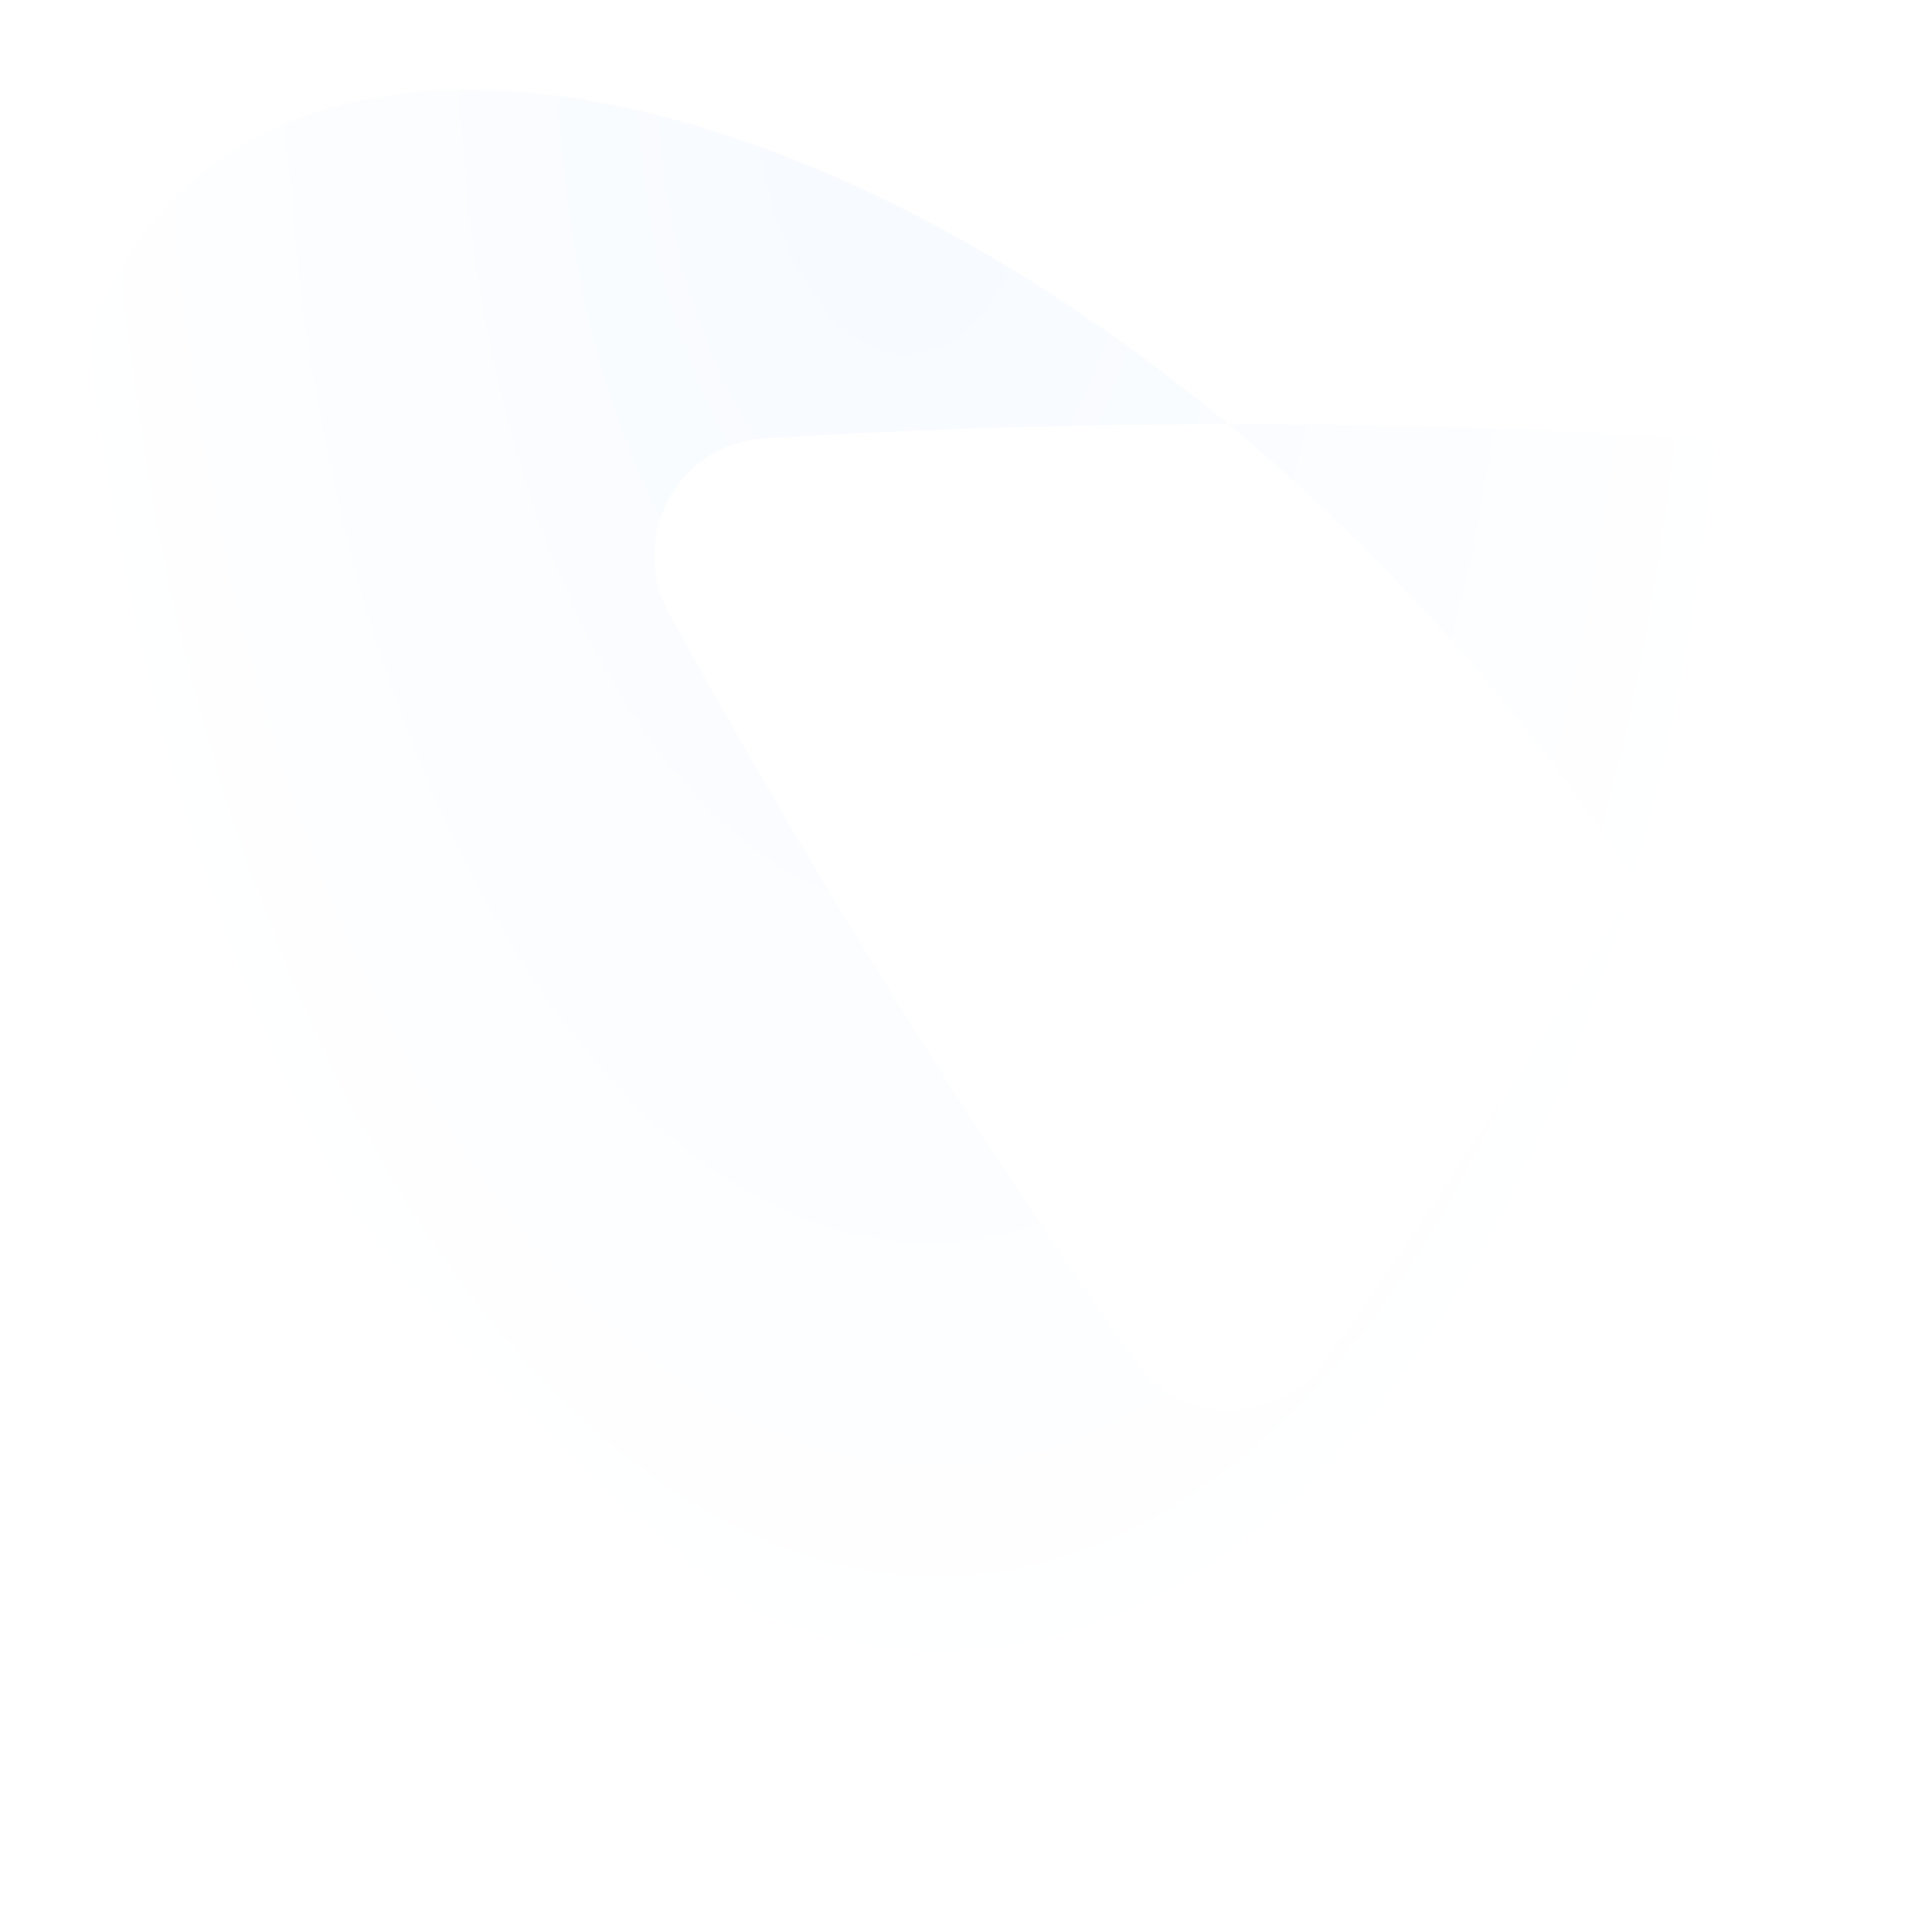 <svg fill="none" xmlns="http://www.w3.org/2000/svg" viewBox="0 0 80 81">
  <g filter="url(#eile18QGa8A3a)">
    <path fill-rule="evenodd" clip-rule="evenodd" d="M22.284 57.927c18.063 18.279 40.639 25.07 50.423 15.17 7.459-7.548 5.331-22.618-4.104-37.453a338.094 338.094 0 006.522-11.342c1.76-3.203-.382-7.12-4.016-7.338a324.766 324.766 0 00-19.519-.586h-.08C34.763 2.484 15.983-1.89 7.293 6.904c-9.784 9.9-3.073 32.745 14.99 51.023zm29.226-41.55c-6.526.003-13.007.2-19.44.587-3.633.219-5.776 4.135-4.015 7.338a337.711 337.711 0 0019.493 31.294 4.92 4.92 0 008.084 0 337.563 337.563 0 0012.971-19.952c-2.942-4.625-6.593-9.227-10.887-13.571a85.386 85.386 0 00-6.206-5.695z" fill="url(#eile18QGa8A3b)"/>
  </g>
  <defs>
    <radialGradient id="eile18QGa8A3b" cx="0" cy="0" r="1" gradientUnits="userSpaceOnUse" gradientTransform="matrix(2.541 68.84 -36.777 1.358 37.64 2.352)">
      <stop stop-color="#F6FAFF"/>
      <stop offset="1" stop-color="#fff"/>
    </radialGradient>
    <filter id="eile18QGa8A3a" x=".913" y="1.412" width="78.173" height="79.059" filterUnits="userSpaceOnUse" color-interpolation-filters="sRGB">
      <feFlood flood-opacity="0" result="BackgroundImageFix"/>
      <feColorMatrix in="SourceAlpha" values="0 0 0 0 0 0 0 0 0 0 0 0 0 0 0 0 0 0 127 0" result="hardAlpha"/>
      <feOffset dy=".941"/>
      <feGaussianBlur stdDeviation=".941"/>
      <feComposite in2="hardAlpha" operator="out"/>
      <feColorMatrix values="0 0 0 0 0 0 0 0 0 0 0 0 0 0 0 0 0 0 0.1 0"/>
      <feBlend in2="BackgroundImageFix" result="effect1_dropShadow_103_4852"/>
      <feBlend in="SourceGraphic" in2="effect1_dropShadow_103_4852" result="shape"/>
      <feColorMatrix in="SourceAlpha" values="0 0 0 0 0 0 0 0 0 0 0 0 0 0 0 0 0 0 127 0" result="hardAlpha"/>
      <feOffset dy="-.471"/>
      <feGaussianBlur stdDeviation=".706"/>
      <feComposite in2="hardAlpha" operator="arithmetic" k2="-1" k3="1"/>
      <feColorMatrix values="0 0 0 0 0.73 0 0 0 0 0.719 0 0 0 0 0.681 0 0 0 1 0"/>
      <feBlend in2="shape" result="effect2_innerShadow_103_4852"/>
      <feColorMatrix in="SourceAlpha" values="0 0 0 0 0 0 0 0 0 0 0 0 0 0 0 0 0 0 127 0" result="hardAlpha"/>
      <feOffset dy=".941"/>
      <feGaussianBlur stdDeviation=".706"/>
      <feComposite in2="hardAlpha" operator="arithmetic" k2="-1" k3="1"/>
      <feColorMatrix values="0 0 0 0 1 0 0 0 0 1 0 0 0 0 1 0 0 0 0.5 0"/>
      <feBlend in2="effect2_innerShadow_103_4852" result="effect3_innerShadow_103_4852"/>
    </filter>
  </defs>
</svg>
